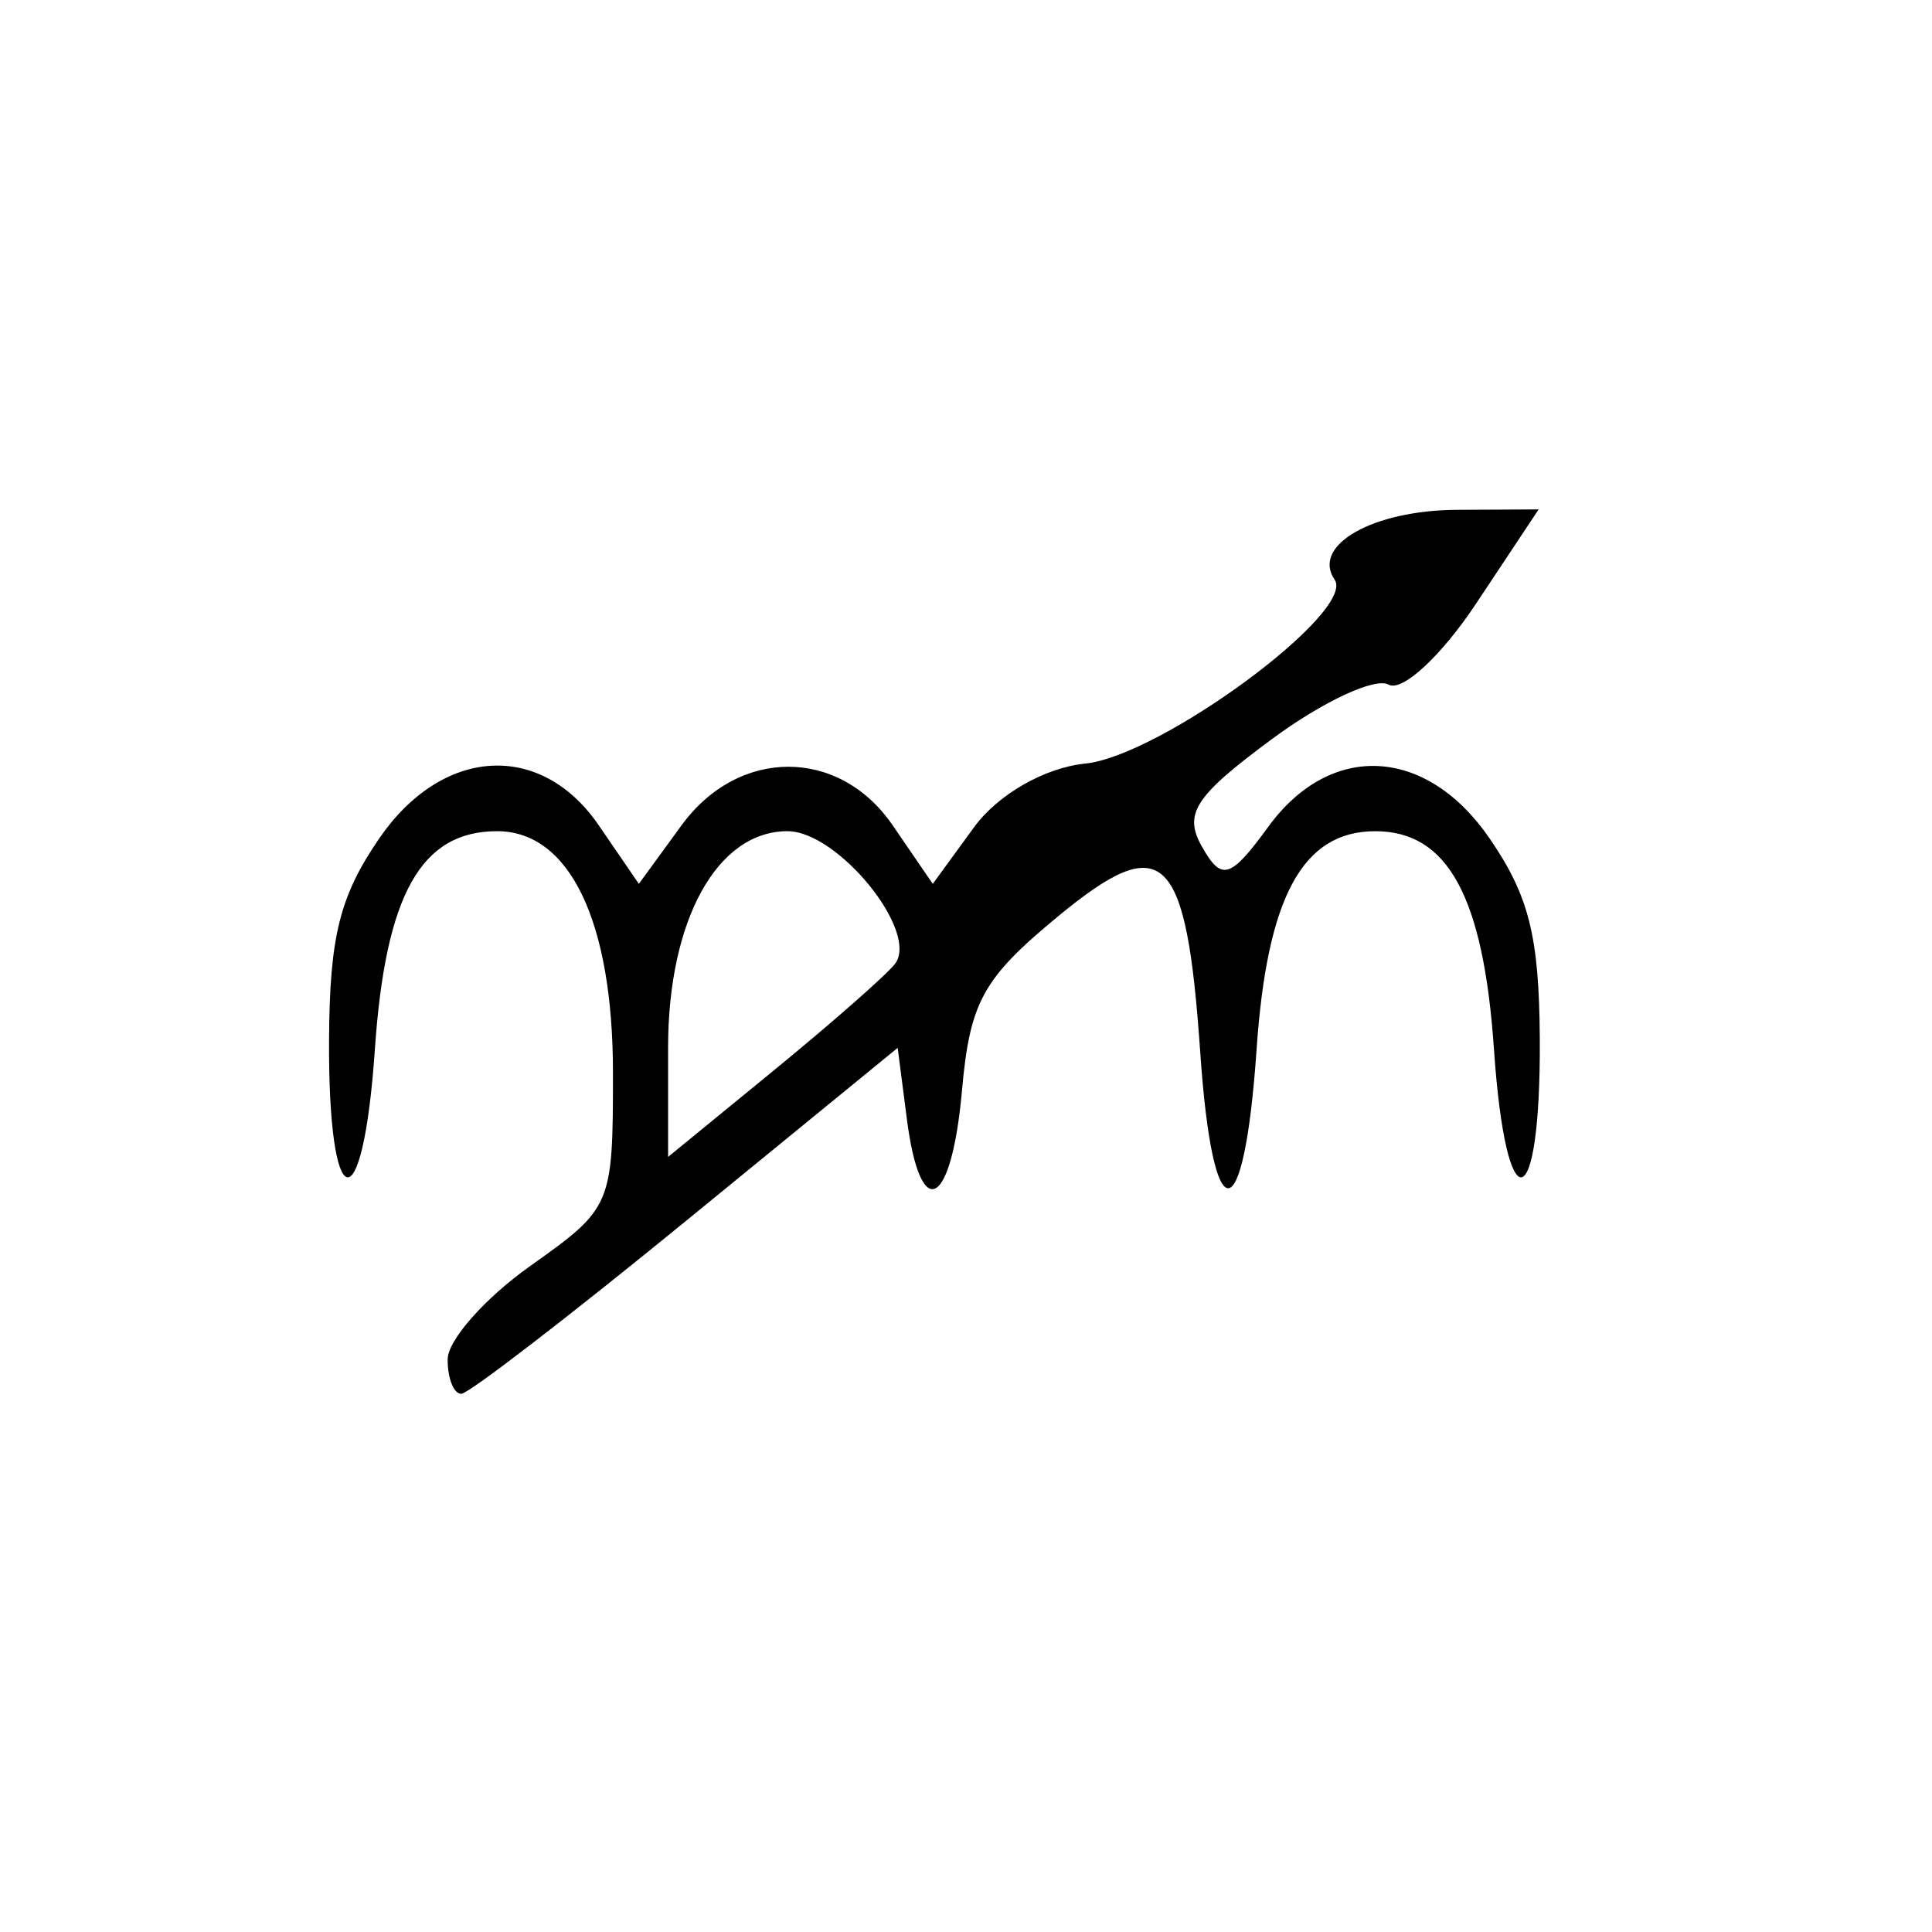 <?xml version="1.0" encoding="UTF-8" standalone="no"?>
<!-- Created with Inkscape (http://www.inkscape.org/) -->

<svg
   xmlns:dc="http://purl.org/dc/elements/1.1/"
   xmlns:cc="http://creativecommons.org/ns#"
   xmlns:rdf="http://www.w3.org/1999/02/22-rdf-syntax-ns#"
   xmlns:svg="http://www.w3.org/2000/svg"
   xmlns="http://www.w3.org/2000/svg"
   xmlns:sodipodi="http://sodipodi.sourceforge.net/DTD/sodipodi-0.dtd"
   xmlns:inkscape="http://www.inkscape.org/namespaces/inkscape"
   id="svg2"
   version="1.1"
   inkscape:version="0.91 r13725"
   width="100"
   height="100"
   viewBox="0 0 100 100"
   sodipodi:docname="inductor-adjustable.svg">
  <defs
     id="defs6" />
  <sodipodi:namedview
     pagecolor="#ffffff"
     bordercolor="#666666"
     borderopacity="1"
     objecttolerance="10"
     gridtolerance="10"
     guidetolerance="10"
     inkscape:pageopacity="0"
     inkscape:pageshadow="2"
     inkscape:window-width="902"
     inkscape:window-height="758"
     id="namedview4"
     showgrid="false"
     inkscape:zoom="4.3081135"
     inkscape:cx="44.310005"
     inkscape:cy="58.802123"
     inkscape:window-x="292"
     inkscape:window-y="169"
     inkscape:window-maximized="0"
     inkscape:current-layer="svg2" />
  <path
     style="fill:#000000"
     d="m 23.171,70.364 c 0,-0.993 1.925,-3.171 4.278,-4.84 4.225,-2.997 4.278,-3.121 4.278,-9.992 0,-7.839 -2.24,-12.51 -5.998,-12.51 -3.94,0 -5.774,3.276 -6.326,11.3 -0.628,9.128 -2.43,8.692 -2.371,-0.573 0.033,-5.283 0.557,-7.374 2.589,-10.341 3.26,-4.759 8.371,-5.069 11.371,-0.689 l 2.075,3.029 2.209,-3.029 c 2.948,-4.043 8.159,-4.043 10.929,0 l 2.075,3.029 2.137,-2.931 c 1.236,-1.696 3.66,-3.084 5.748,-3.293 3.908,-0.392 14.048,-7.867 12.915,-9.521 -1.216,-1.775 1.968,-3.593 6.332,-3.615 l 4.227,-0.021 -3.247,4.89 c -1.786,2.69 -3.818,4.57 -4.516,4.179 -0.698,-0.391 -3.419,0.878 -6.045,2.821 -4.006,2.963 -4.587,3.863 -3.609,5.583 1.013,1.781 1.463,1.644 3.426,-1.049 3.224,-4.422 8.193,-4.154 11.462,0.618 2.032,2.966 2.555,5.057 2.589,10.341 0.058,9.265 -1.744,9.701 -2.371,0.573 -0.544,-7.913 -2.386,-11.3 -6.144,-11.3 -3.758,0 -5.6,3.387 -6.144,11.3 -0.653,9.492 -2.264,9.594 -2.913,0.185 -0.721,-10.474 -1.894,-11.595 -7.382,-7.062 -3.877,3.203 -4.542,4.412 -4.954,9.007 -0.545,6.082 -2.15,6.908 -2.852,1.467 l -0.475,-3.683 -10.934,8.938 c -6.014,4.916 -11.255,8.951 -11.647,8.967 -0.392,0.016 -0.713,-0.783 -0.713,-1.776 z M 46.322,49.892 c 1.283,-1.652 -2.942,-6.87 -5.562,-6.87 -3.642,0 -6.18,4.601 -6.18,11.206 l 0,5.654 5.467,-4.474 c 3.007,-2.461 5.831,-4.942 6.275,-5.515 z"
     id="path3357"
     inkscape:connector-curvature="0" />
</svg>
